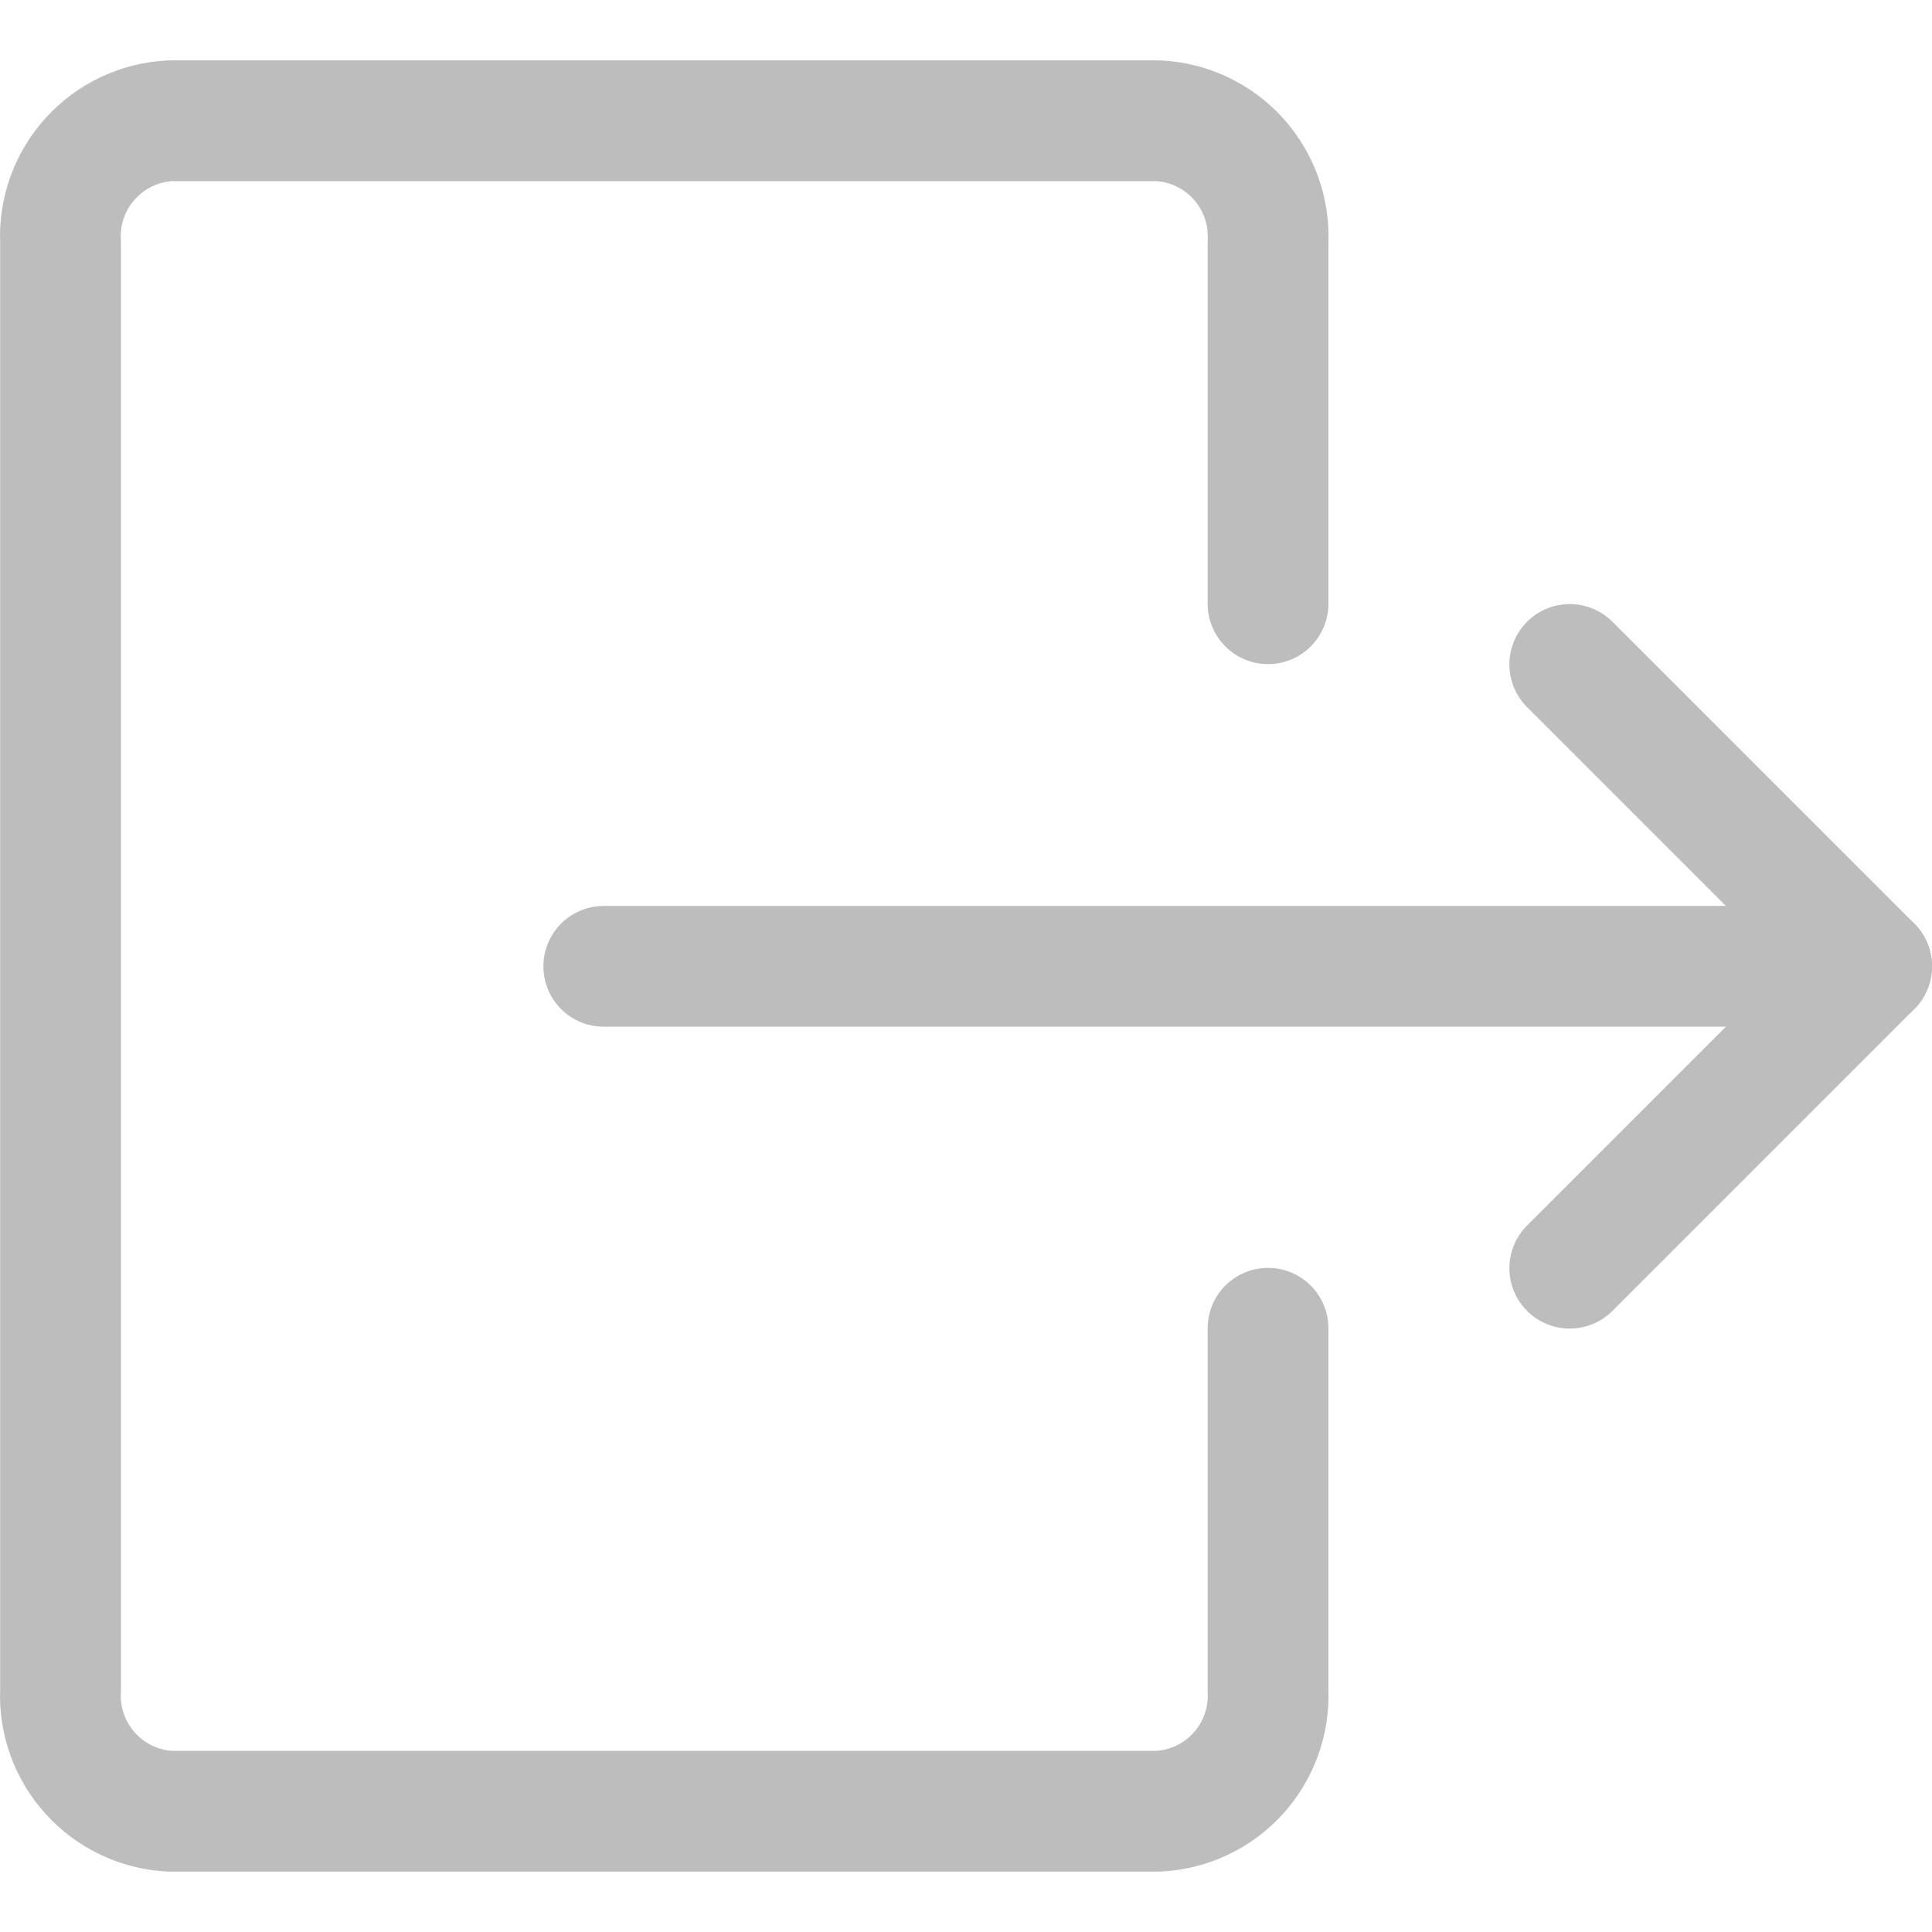 <svg width="24" height="24" viewBox="0 0 24 24" fill="none" xmlns="http://www.w3.org/2000/svg">
<g clip-path="url(#clip0_254_1712)">
<path d="M7.5 12.004H23.25" stroke="#BDBDBD" stroke-width="1.5" stroke-linecap="round" stroke-linejoin="round"/>
<path d="M19.5 15.754L23.25 12.004L19.5 8.254" stroke="#BDBDBD" stroke-width="1.5" stroke-linecap="round" stroke-linejoin="round"/>
<path d="M15.752 16.5V21C15.769 21.38 15.635 21.75 15.379 22.032C15.123 22.313 14.767 22.481 14.387 22.5H2.115C1.735 22.481 1.379 22.312 1.124 22.031C0.868 21.75 0.734 21.379 0.752 21V3C0.734 2.621 0.868 2.25 1.123 1.969C1.379 1.687 1.735 1.519 2.115 1.5H14.387C14.767 1.519 15.123 1.687 15.379 1.968C15.635 2.25 15.769 2.62 15.752 3V7.5" stroke="#BDBDBD" stroke-width="1.5" stroke-linecap="round" stroke-linejoin="round"/>
</g>
<defs>
<clipPath id="clip0_254_1712">
<rect width="24" height="24" fill="white"/>
</clipPath>
</defs>
</svg>
